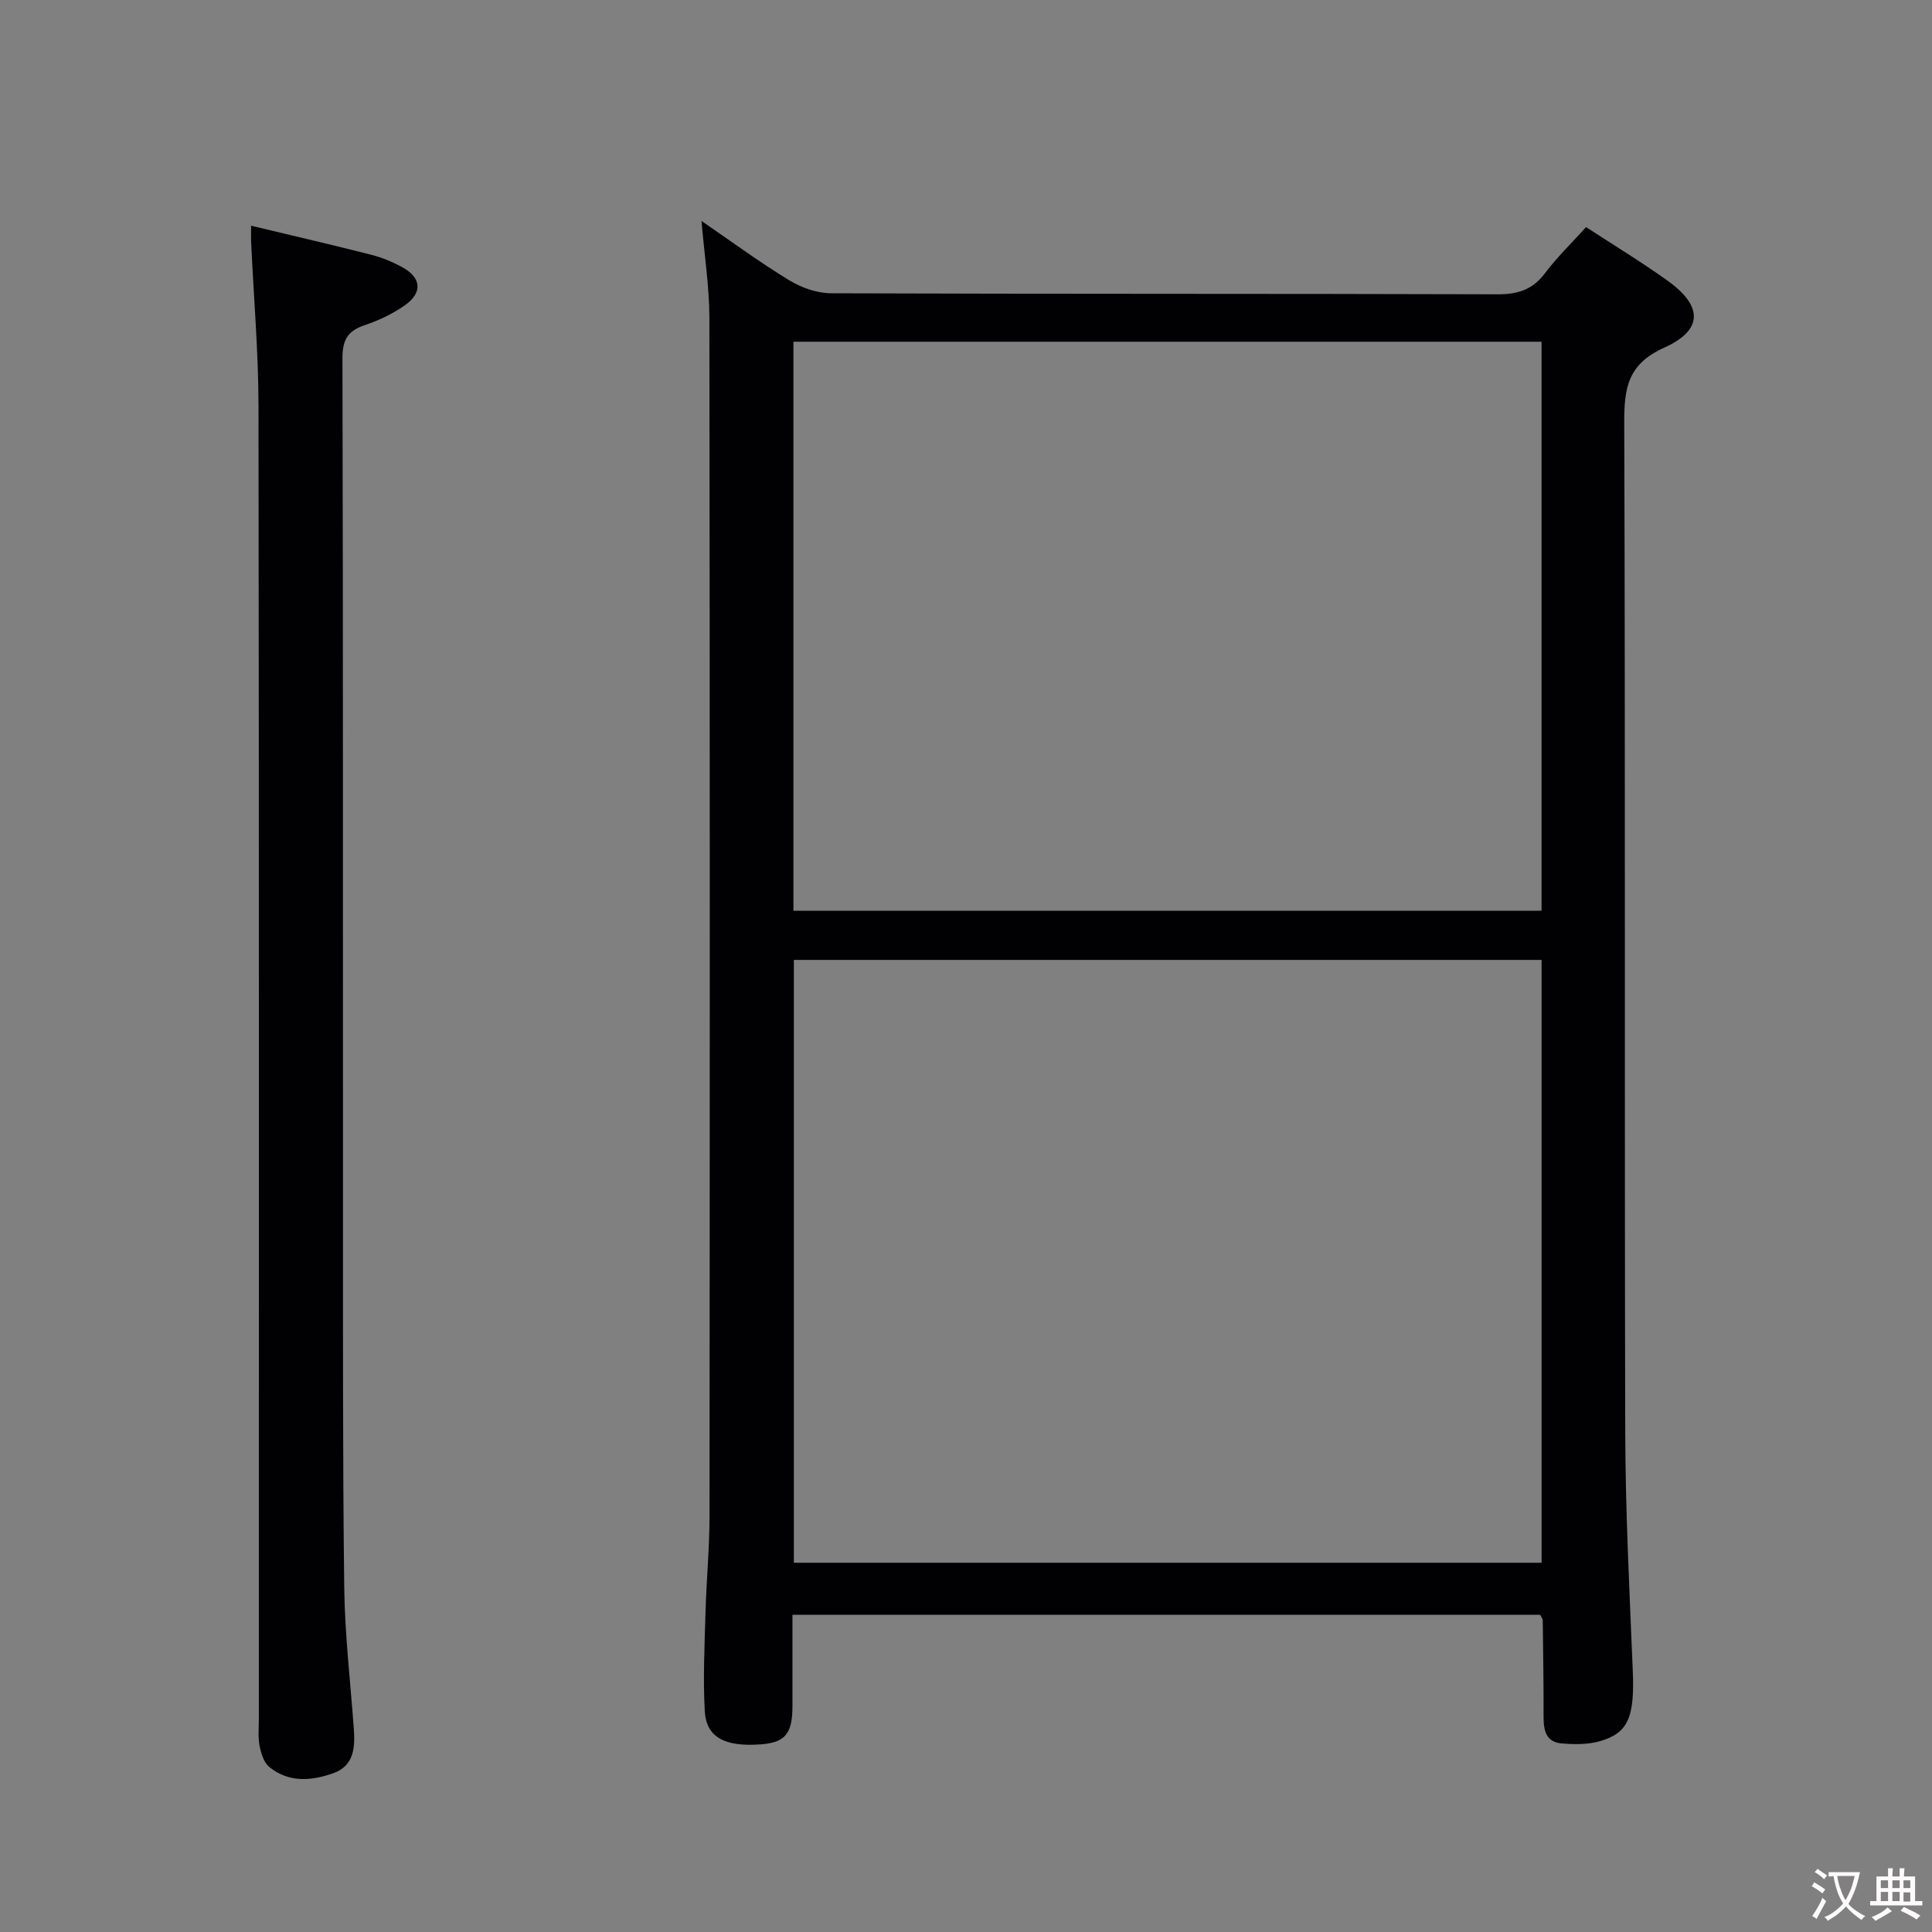 <svg enable-background="new 0 0 400 400" viewBox="0 0 400 400" xmlns="http://www.w3.org/2000/svg"><rect x="0" y="0" width="400" height="400" fill="#808080" stroke="none"/><path d="m164.07 334.32c0 6.66.01 12.81 0 18.96-.01 5.69-1.53 7.5-6.56 7.87-7.47.55-11.3-1.44-11.6-6.94-.37-6.8-.03-13.65.16-20.47.19-6.65.83-13.29.83-19.94.06-82.66.08-165.33-.03-247.99-.01-6.43-1.02-12.85-1.63-20.06 6.22 4.26 12.02 8.54 18.15 12.27 2.53 1.54 5.76 2.69 8.68 2.7 46 .17 92 .06 137.99.21 4.21.01 7.24-.95 9.8-4.35 2.49-3.31 5.5-6.22 8.52-9.56 5.72 3.74 11.52 7.24 17 11.19 7.17 5.17 7.26 10.13-.82 13.77-7.61 3.42-8.3 8.42-8.28 15.59.24 69.66.04 139.33.21 208.99.04 16.46.89 32.93 1.56 49.38.39 9.51-.9 12.92-6.91 14.58-2.49.69-5.27.66-7.88.43-3.18-.28-3.69-2.74-3.68-5.5.02-6.66-.09-13.32-.17-19.99 0-.3-.27-.59-.54-1.13-51.31-.01-102.73-.01-154.8-.01zm.29-10.77h154.81c0-41.69 0-83.21 0-124.81-51.84 0-103.26 0-154.81 0zm-.09-134.99h154.89c0-39.38 0-78.56 0-117.81-51.85 0-103.26 0-154.89 0z" fill="#010103"/><path d="m51.99 46.73c8.87 2.13 16.94 3.99 24.95 6.04 2.23.57 4.42 1.49 6.44 2.61 3.84 2.13 4.13 5.19.52 7.77-2.53 1.8-5.47 3.19-8.42 4.18-3.55 1.19-4.59 3.11-4.58 6.9.15 57.65.08 115.31.11 172.96.01 27.16-.07 54.32.26 81.48.12 9.79 1.29 19.57 1.99 29.35.27 3.84.01 7.59-4.27 9.11-4.52 1.6-9.22 1.99-13.24-1.3-1.12-.92-1.69-2.79-2-4.33-.35-1.77-.16-3.65-.16-5.48 0-90.65.05-181.29-.07-271.94-.02-11.29-1-22.57-1.52-33.85-.05-.97-.01-1.94-.01-3.5z" fill="#010103"/><g fill="#fcfafa"><path d="m377.9 391.2c-.2.3-.4.5-.6.8-.7-.6-1.4-1-2.2-1.5.2-.3.4-.5.5-.8.6.4 1.4.8 2.3 1.5zm-1.8 6.1c-.2-.2-.5-.4-.9-.6.4-.6.8-1.2 1.2-1.9s.7-1.3.9-1.9c.3.3.5.5.8.7-.7 1.3-1.4 2.6-2 3.7zm2.2-9c-.3.3-.5.5-.6.8-.6-.6-1.3-1.1-2-1.5.3-.3.5-.5.6-.7.6.5 1.3.9 2 1.4zm.3.2v-.9h2 4.5c-.3 1.3-.6 2.5-1 3.6s-.9 2.1-1.4 3c.4.5 1 1 1.6 1.4s1.2.8 1.9 1.1c-.3.2-.5.4-.8.8-.4-.3-1-.7-1.6-1.2s-1.2-1.1-1.6-1.6c-.5.6-1.1 1.1-1.7 1.6s-1.4.9-2.1 1.4c-.1-.3-.3-.5-.7-.8.6-.2 1.2-.5 1.9-1s1.4-1.1 2-1.8c-.5-.8-.9-1.6-1.2-2.5s-.6-2-.8-3.2c-.4.1-.7.1-1 .1zm2.5 2.7c.3 1 .7 1.7 1 2.2.3-.5.6-1.1 1-2s.6-1.9.9-3h-3.2-.4c.1.9.3 1.8.7 2.8z"/><path d="m396.5 388.5v1.5 3.6h1.5v.9c-.4 0-1 0-1.7 0h-7.9c-.5 0-.9 0-1.2 0v-.9h1.3v-3.5c0-.7 0-1.2 0-1.6h2.4c0-.8 0-1.4 0-1.7h1c0 .3-.1.8-.1 1.7h1.5c0-.8 0-1.4 0-1.7h1c0 .3-.1.9-.1 1.7zm-8.2 9.2c-.2-.3-.5-.5-.8-.8.8-.3 1.4-.6 1.9-.9s1-.7 1.4-1.1c.3.3.6.5.9.8-1.6 1-2.8 1.6-3.4 2zm2.6-6.8v-1.6h-1.5v1.6zm0 2.7v-1.9h-1.5v1.9zm2.4-2.7v-1.6h-1.5v1.6zm0 2.7v-1.9h-1.5v1.9zm.2 2 .7-.8c.4.2.9.5 1.6.8s1.3.7 1.8 1c-.3.3-.5.5-.8.8-.4-.3-1.5-1-3.3-1.8zm2-4.7v-1.6h-1.4v1.6zm0 2.8v-1.9h-1.4v1.9z"/></g></svg>